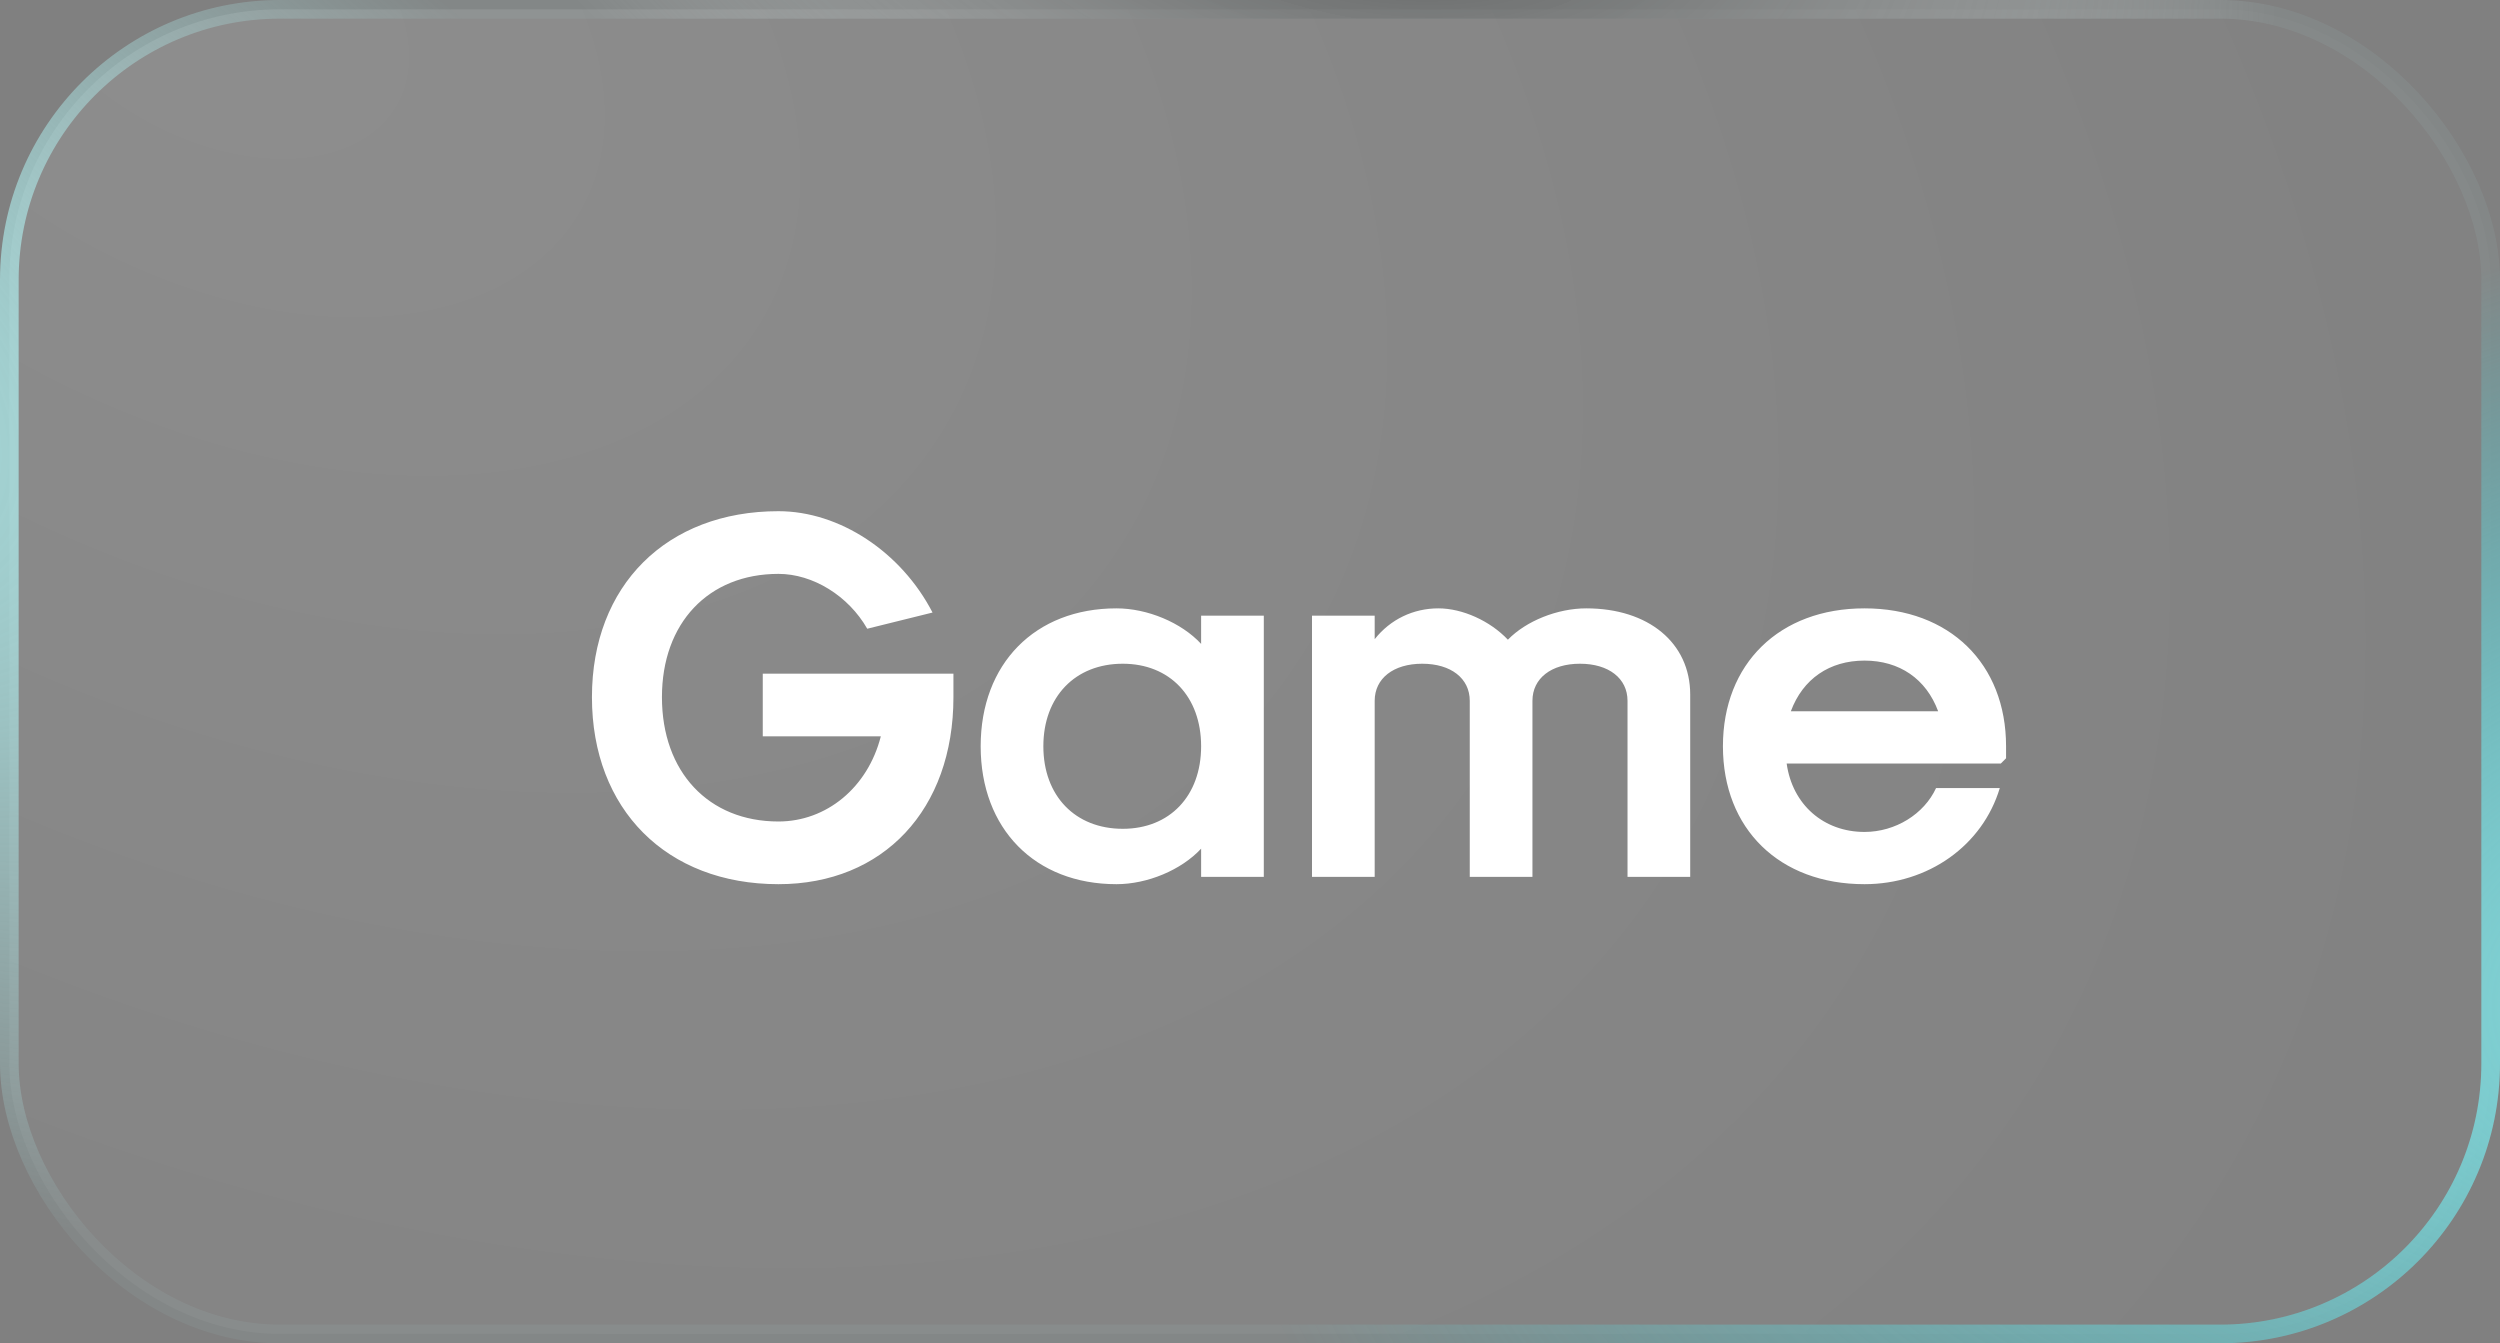 <svg xmlns="http://www.w3.org/2000/svg" width="134" height="72" viewBox="0 0 134 72" fill="none"><rect x="0" y="0" width="134" height="72" fill="#808080" stroke="none"/><rect x="0.5" y="0.5" width="133" height="71" rx="14.5" fill="url(#paint0_radial_285_259)" fill-opacity="0.3"></rect><path d="M41.724 47.392C47.352 47.392 51.104 43.388 51.104 37.368V36.108H40.884V39.468H47.212C46.512 42.212 44.3 44.032 41.724 44.032C37.972 44.032 35.48 41.372 35.48 37.368C35.48 33.392 37.972 30.76 41.724 30.76C43.572 30.76 45.476 31.936 46.484 33.7L49.984 32.832C48.304 29.584 45 27.4 41.724 27.4C35.732 27.4 31.728 31.376 31.728 37.368C31.728 43.388 35.732 47.392 41.724 47.392ZM59.844 47.392C61.496 47.392 63.316 46.636 64.38 45.488V47H67.74V33H64.38V34.512C63.316 33.364 61.496 32.608 59.844 32.608C55.476 32.608 52.564 35.576 52.564 40C52.564 44.424 55.476 47.392 59.844 47.392ZM60.18 44.424C57.632 44.424 55.924 42.66 55.924 40C55.924 37.34 57.632 35.576 60.18 35.576C62.7 35.576 64.38 37.34 64.38 40C64.38 42.66 62.7 44.424 60.18 44.424ZM70.323 47H73.683V37.564C73.683 36.36 74.691 35.576 76.231 35.576C77.771 35.576 78.779 36.36 78.779 37.564V47H82.139V37.564C82.139 36.36 83.147 35.576 84.687 35.576C86.227 35.576 87.235 36.36 87.235 37.564V47H90.595V37.228C90.595 34.456 88.355 32.608 85.023 32.608C83.483 32.608 81.803 33.28 80.823 34.288C79.871 33.28 78.387 32.608 77.099 32.608C75.755 32.608 74.523 33.196 73.683 34.26V33H70.323V47ZM99.937 47.392C103.353 47.392 106.265 45.32 107.189 42.24H103.773C103.129 43.64 101.589 44.592 99.937 44.592C97.753 44.592 96.073 43.136 95.765 40.924H107.245L107.525 40.644V40C107.525 35.576 104.501 32.608 99.937 32.608C95.373 32.608 92.349 35.576 92.349 40C92.349 44.424 95.373 47.392 99.937 47.392ZM95.989 38.124C96.633 36.388 98.061 35.408 99.937 35.408C101.813 35.408 103.241 36.388 103.885 38.124H95.989Z" fill="white"></path><rect x="0.5" y="0.5" width="133" height="71" rx="14.5" stroke="url(#paint1_radial_285_259)"></rect><rect x="0.5" y="0.5" width="133" height="71" rx="14.5" stroke="url(#paint2_radial_285_259)"></rect><rect x="0.5" y="0.5" width="133" height="71" rx="14.5" stroke="url(#paint3_radial_285_259)" stroke-opacity="0.8"></rect><defs><radialGradient id="paint0_radial_285_259" cx="0" cy="0" r="1" gradientUnits="userSpaceOnUse" gradientTransform="translate(11.209) rotate(30.844) scale(156.074 100.363)"><stop stop-color="white" stop-opacity="0.36"></stop><stop offset="1" stop-color="white" stop-opacity="0"></stop></radialGradient><radialGradient id="paint1_radial_285_259" cx="0" cy="0" r="1" gradientUnits="userSpaceOnUse" gradientTransform="translate(-36.464 9.083) rotate(26.706) scale(102.415 40.248)"><stop stop-color="#B5FEFE"></stop><stop offset="1" stop-color="#B5FEFE" stop-opacity="0.06"></stop></radialGradient><radialGradient id="paint2_radial_285_259" cx="0" cy="0" r="1" gradientUnits="userSpaceOnUse" gradientTransform="translate(173.23 48.187) rotate(169.715) scale(107.837 42.327)"><stop stop-color="#B5FEFE"></stop><stop offset="1" stop-color="#1AEEF9" stop-opacity="0"></stop></radialGradient><radialGradient id="paint3_radial_285_259" cx="0" cy="0" r="1" gradientUnits="userSpaceOnUse" gradientTransform="translate(68.459 -16.455) rotate(30.202) scale(58.77 36.841)"><stop></stop><stop offset="1" stop-color="white" stop-opacity="0"></stop></radialGradient></defs></svg>